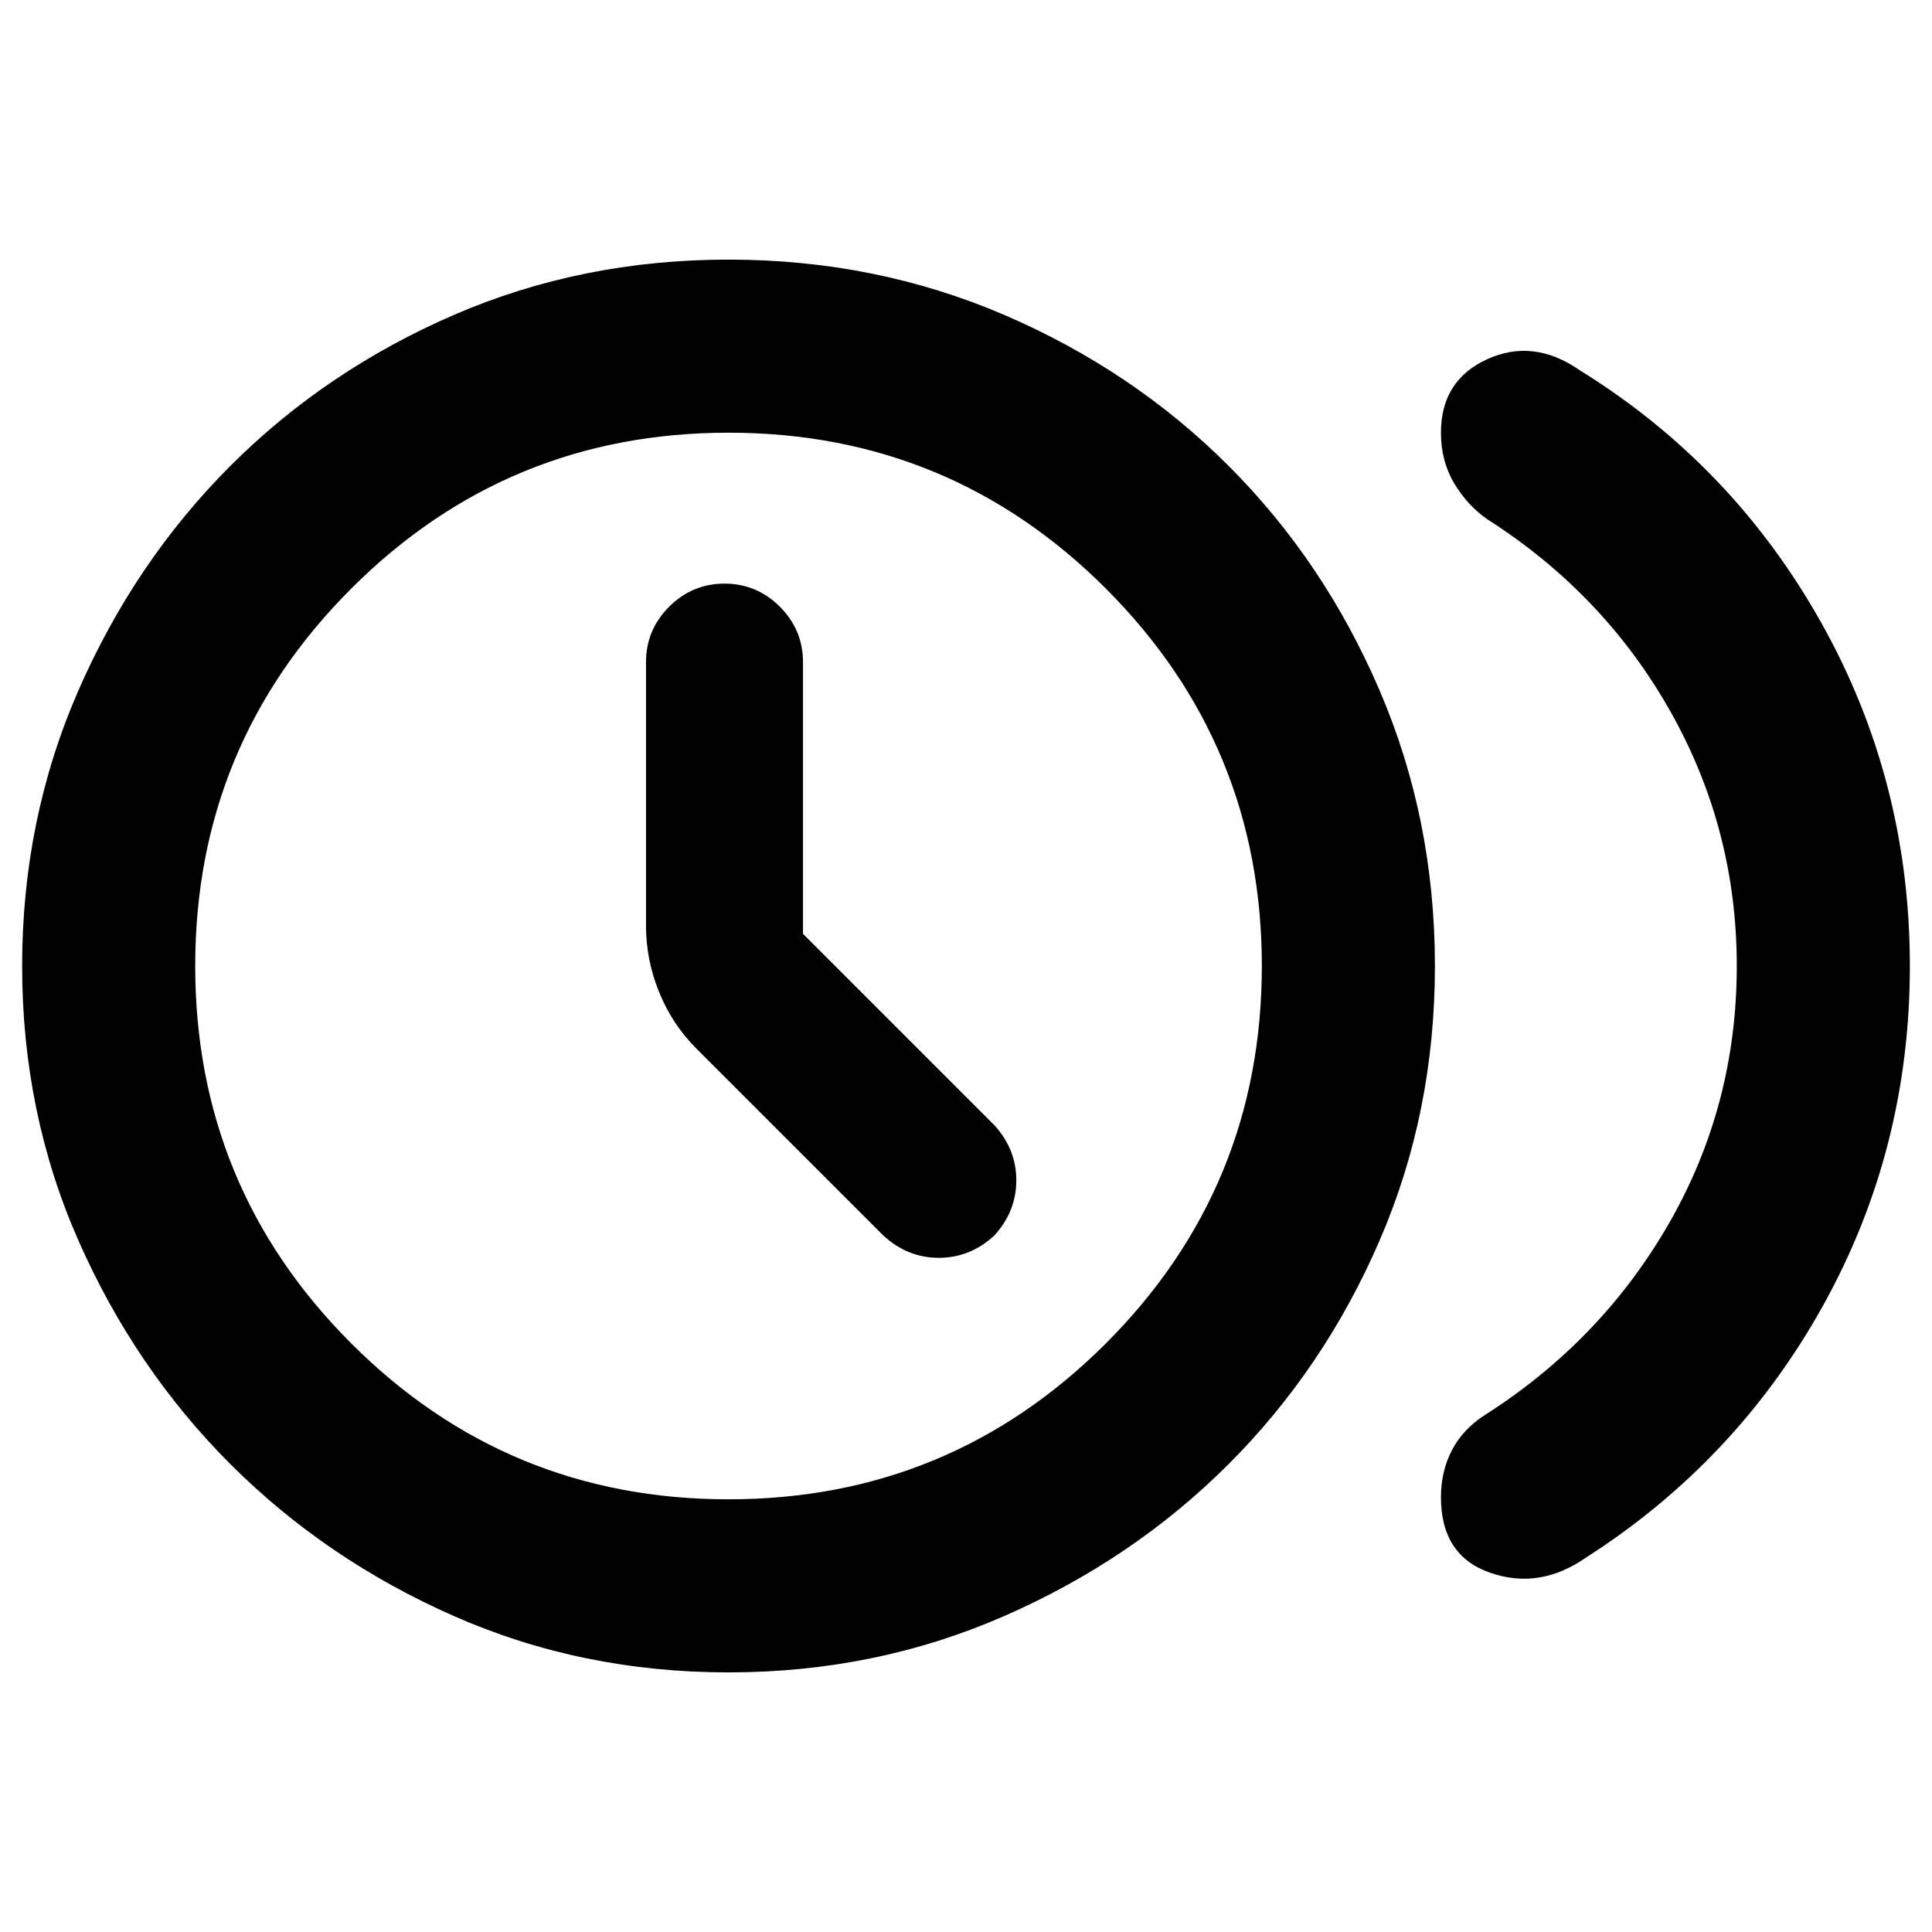 <svg xmlns="http://www.w3.org/2000/svg" height="24" width="24"><path d="M10.975 15.35Q11.275 15.625 11.663 15.625Q12.05 15.625 12.35 15.35Q12.625 15.05 12.625 14.662Q12.625 14.275 12.35 13.975L9.975 11.6Q9.975 11.6 9.975 11.6Q9.975 11.6 9.975 11.6V8.225Q9.975 7.825 9.688 7.537Q9.4 7.25 9 7.25Q8.6 7.25 8.312 7.537Q8.025 7.825 8.025 8.225V11.5Q8.025 11.925 8.188 12.325Q8.35 12.725 8.65 13.025ZM17.9 18.6Q17.9 18.275 18.038 18.012Q18.175 17.75 18.45 17.575Q19.9 16.65 20.738 15.188Q21.575 13.725 21.575 12Q21.575 10.3 20.75 8.837Q19.925 7.375 18.475 6.45Q18.225 6.275 18.062 6Q17.9 5.725 17.9 5.375Q17.9 4.725 18.475 4.462Q19.05 4.2 19.625 4.6Q21.525 5.775 22.625 7.737Q23.725 9.7 23.725 12Q23.725 14.275 22.65 16.212Q21.575 18.15 19.7 19.35Q19.125 19.75 18.513 19.538Q17.9 19.325 17.9 18.6ZM9.05 20.775Q7.225 20.775 5.638 20.075Q4.05 19.375 2.862 18.188Q1.675 17 0.975 15.412Q0.275 13.825 0.275 12Q0.275 10.175 0.975 8.575Q1.675 6.975 2.862 5.787Q4.05 4.6 5.638 3.912Q7.225 3.225 9.05 3.225Q10.875 3.225 12.475 3.912Q14.075 4.6 15.262 5.787Q16.45 6.975 17.137 8.575Q17.825 10.175 17.825 12Q17.825 13.825 17.137 15.412Q16.45 17 15.262 18.188Q14.075 19.375 12.475 20.075Q10.875 20.775 9.05 20.775ZM9.05 18.625Q11.8 18.625 13.738 16.688Q15.675 14.75 15.675 12Q15.675 9.25 13.738 7.312Q11.8 5.375 9.05 5.375Q6.3 5.375 4.363 7.312Q2.425 9.25 2.425 12Q2.425 14.75 4.363 16.688Q6.3 18.625 9.05 18.625ZM9.05 12Q9.05 12 9.05 12Q9.05 12 9.05 12Q9.05 12 9.05 12Q9.05 12 9.05 12Q9.05 12 9.05 12Q9.05 12 9.05 12Q9.05 12 9.05 12Q9.05 12 9.05 12Z"/></svg>